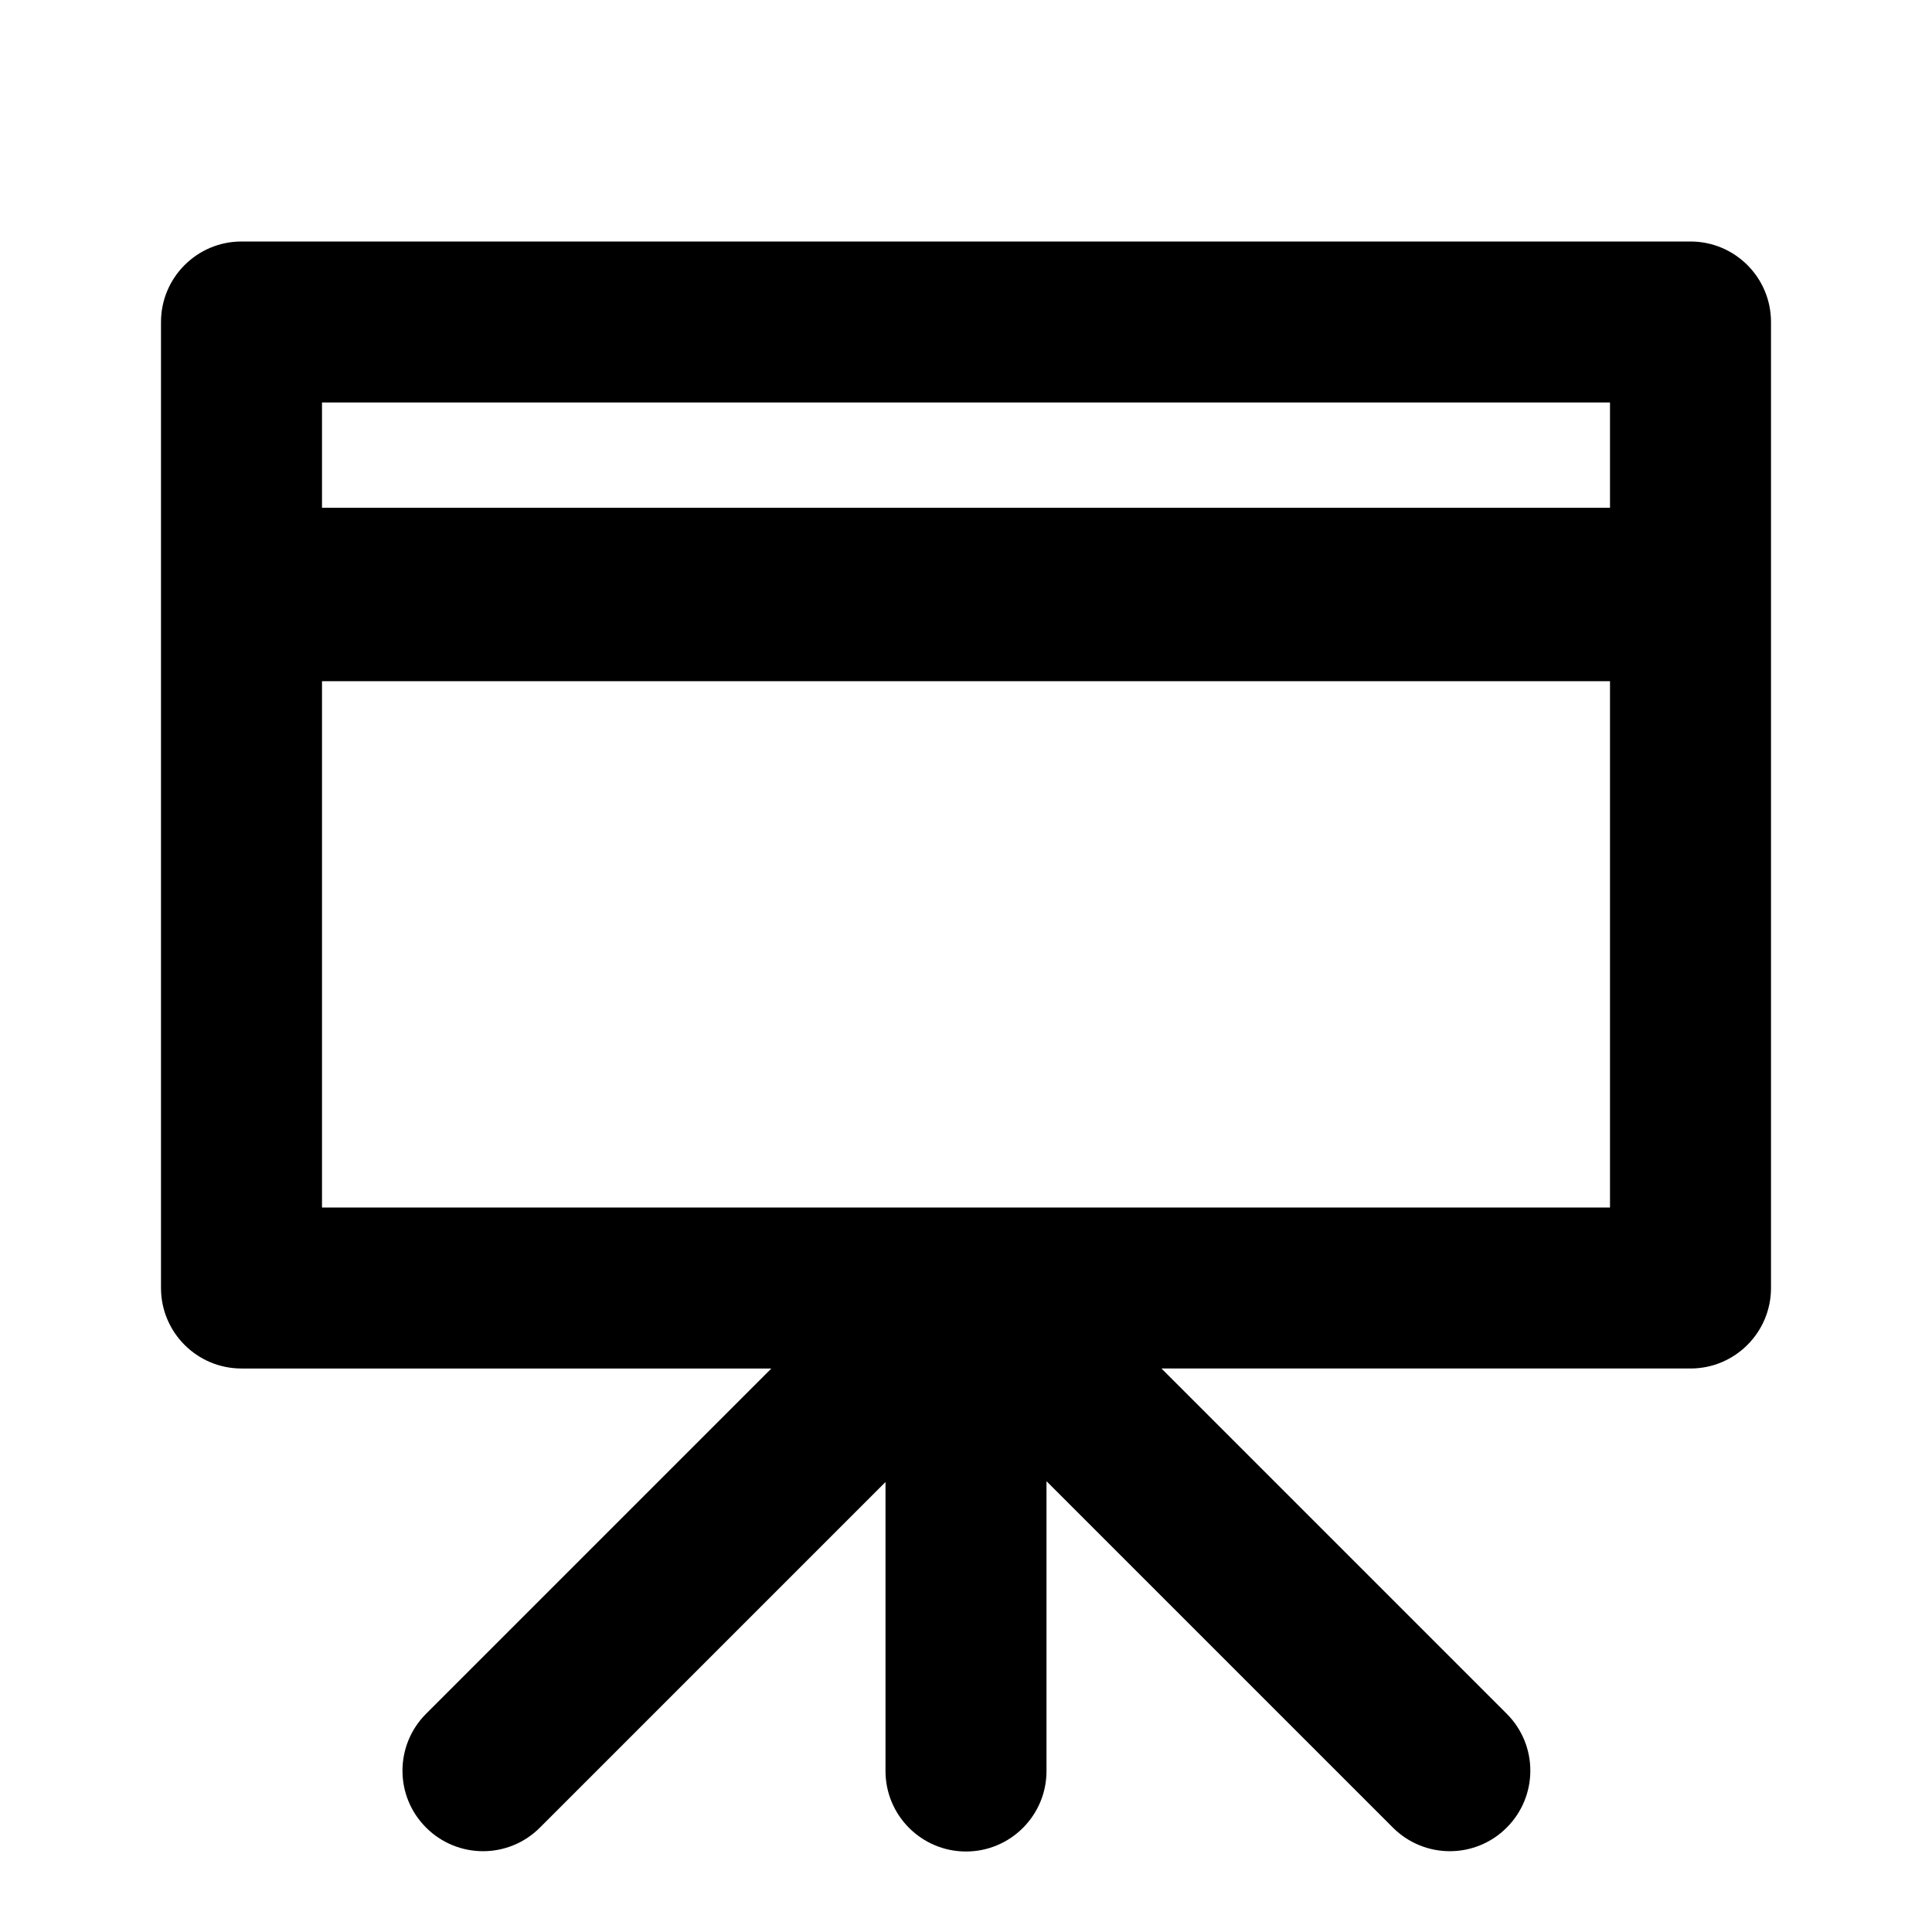 <svg width="24" height="24" viewBox="0 0 24 24" xmlns="http://www.w3.org/2000/svg">
<path d="M 3,3 C 2.448,3 2,3.448 2,4 v 12 c 0,0.552 0.448,1 1,1 h 6.582 l -4.289,4.289 c -0.391,0.391 -0.391,1.024 0,1.414 0.391,0.391 1.024,0.391 1.414,0 L 11,18.41 V 22 c 0,0.552 0.448,1 1,1 0.552,0 1,-0.448 1,-1 v -3.6 l 4.303,4.303 c 0.391,0.391 1.024,0.391 1.414,0 0.391,-0.391 0.391,-1.024 0,-1.414 L 14.428,17 H 21 c 0.552,0 1,-0.448 1,-1 V 4 C 22,3.448 21.552,3 21,3 Z M 20,5 V 6.308 H 4 V 5 Z M 4,15 V 8.462 H 20 V 15 Z"/>
</svg>